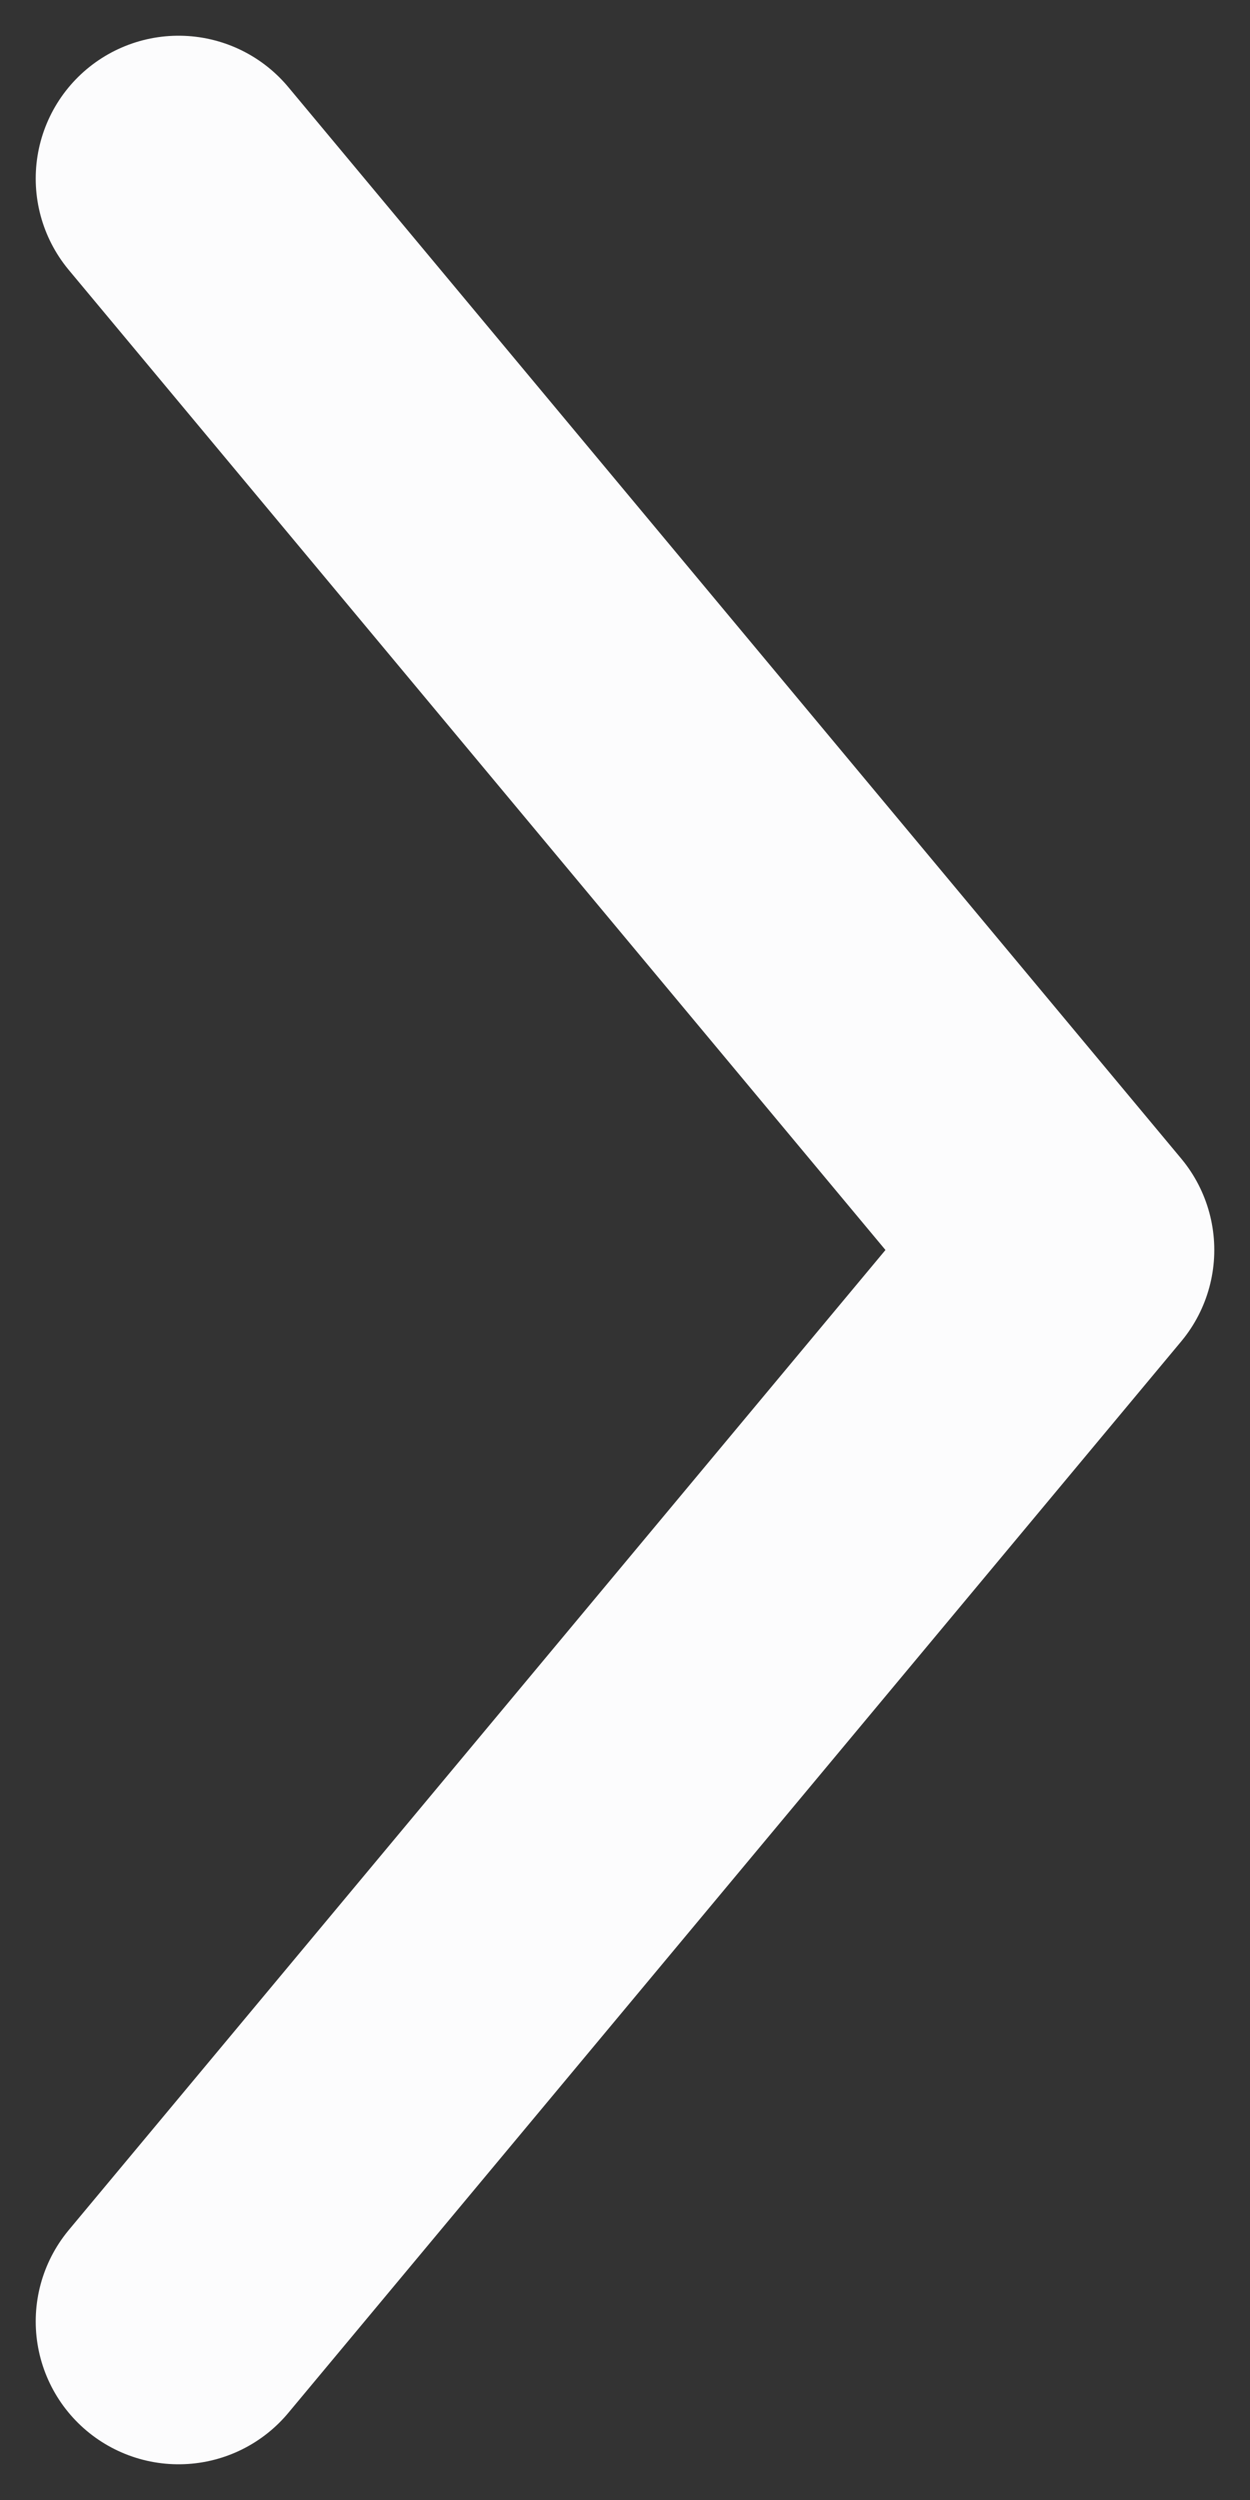 <svg width="7" height="14" viewBox="0 0 7 14" fill="none" xmlns="http://www.w3.org/2000/svg">
<rect x="0" y="0" width="7" height="14" fill="#333333" stroke="none"/>
<path d="M1 1L6 7L1 13" stroke="#FCFCFD" stroke-width="1.6" stroke-linecap="round" stroke-linejoin="round"/>
</svg>
